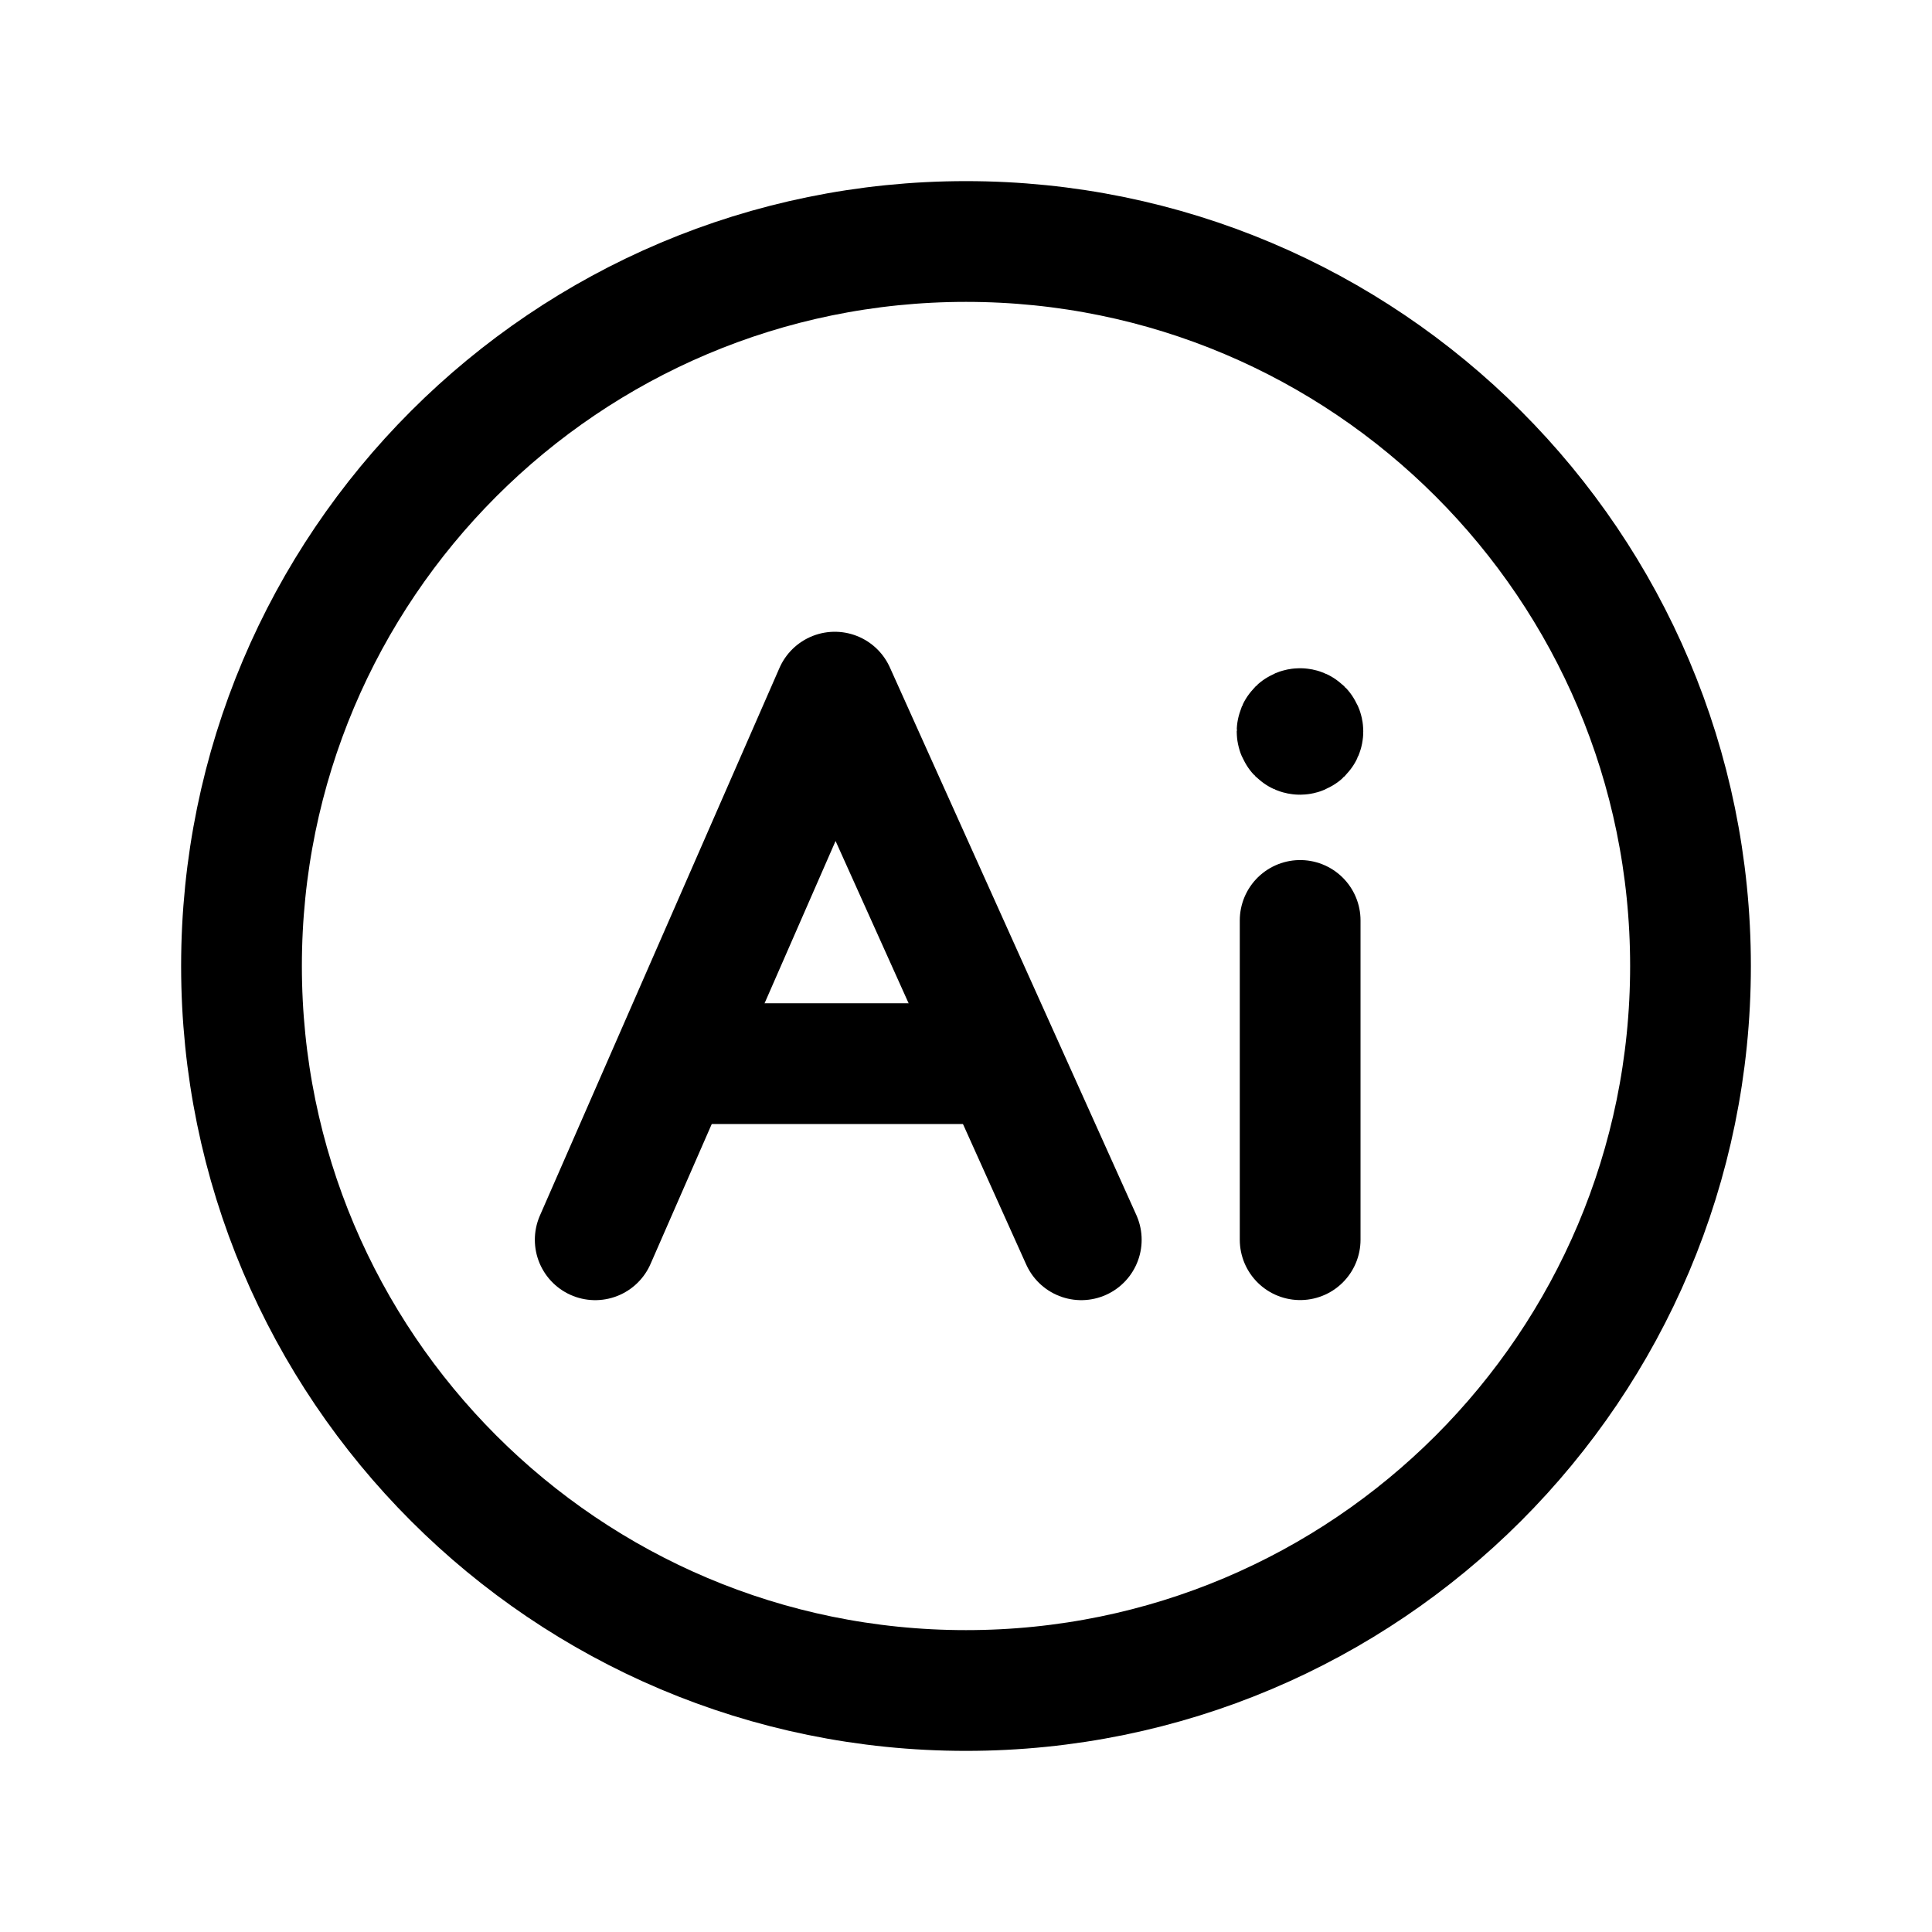 <svg width="24" height="24" viewBox="0 0 24 24" fill="none" xmlns="http://www.w3.org/2000/svg">
<path d="M7.394 15.401L10.37 8.598L13.432 15.401" stroke="black" stroke-width="1.5" stroke-linecap="round" stroke-linejoin="round"/>
<path d="M8.321 13.213H12.446" stroke="black" stroke-width="1.5"/>
<path d="M16.151 15.4V11.434" stroke="black" stroke-width="1.5" stroke-linecap="round" stroke-linejoin="round"/>
<path fill-rule="evenodd" clip-rule="evenodd" d="M21 12C21 16.971 16.971 21 12 21C7.029 21 3 16.971 3 12C3 7.029 7.029 3 12 3C16.971 3 21 7.029 21 12Z" stroke="black" stroke-width="1.5" stroke-linecap="round" stroke-linejoin="round"/>
<path d="M16.149 9.085V9.093M16.185 9.086C16.185 9.106 16.169 9.122 16.149 9.122C16.129 9.122 16.113 9.106 16.113 9.086C16.113 9.067 16.129 9.051 16.149 9.051C16.169 9.051 16.185 9.067 16.185 9.086Z" stroke="black" stroke-width="1.5" stroke-linecap="round" stroke-linejoin="round"/>
</svg>